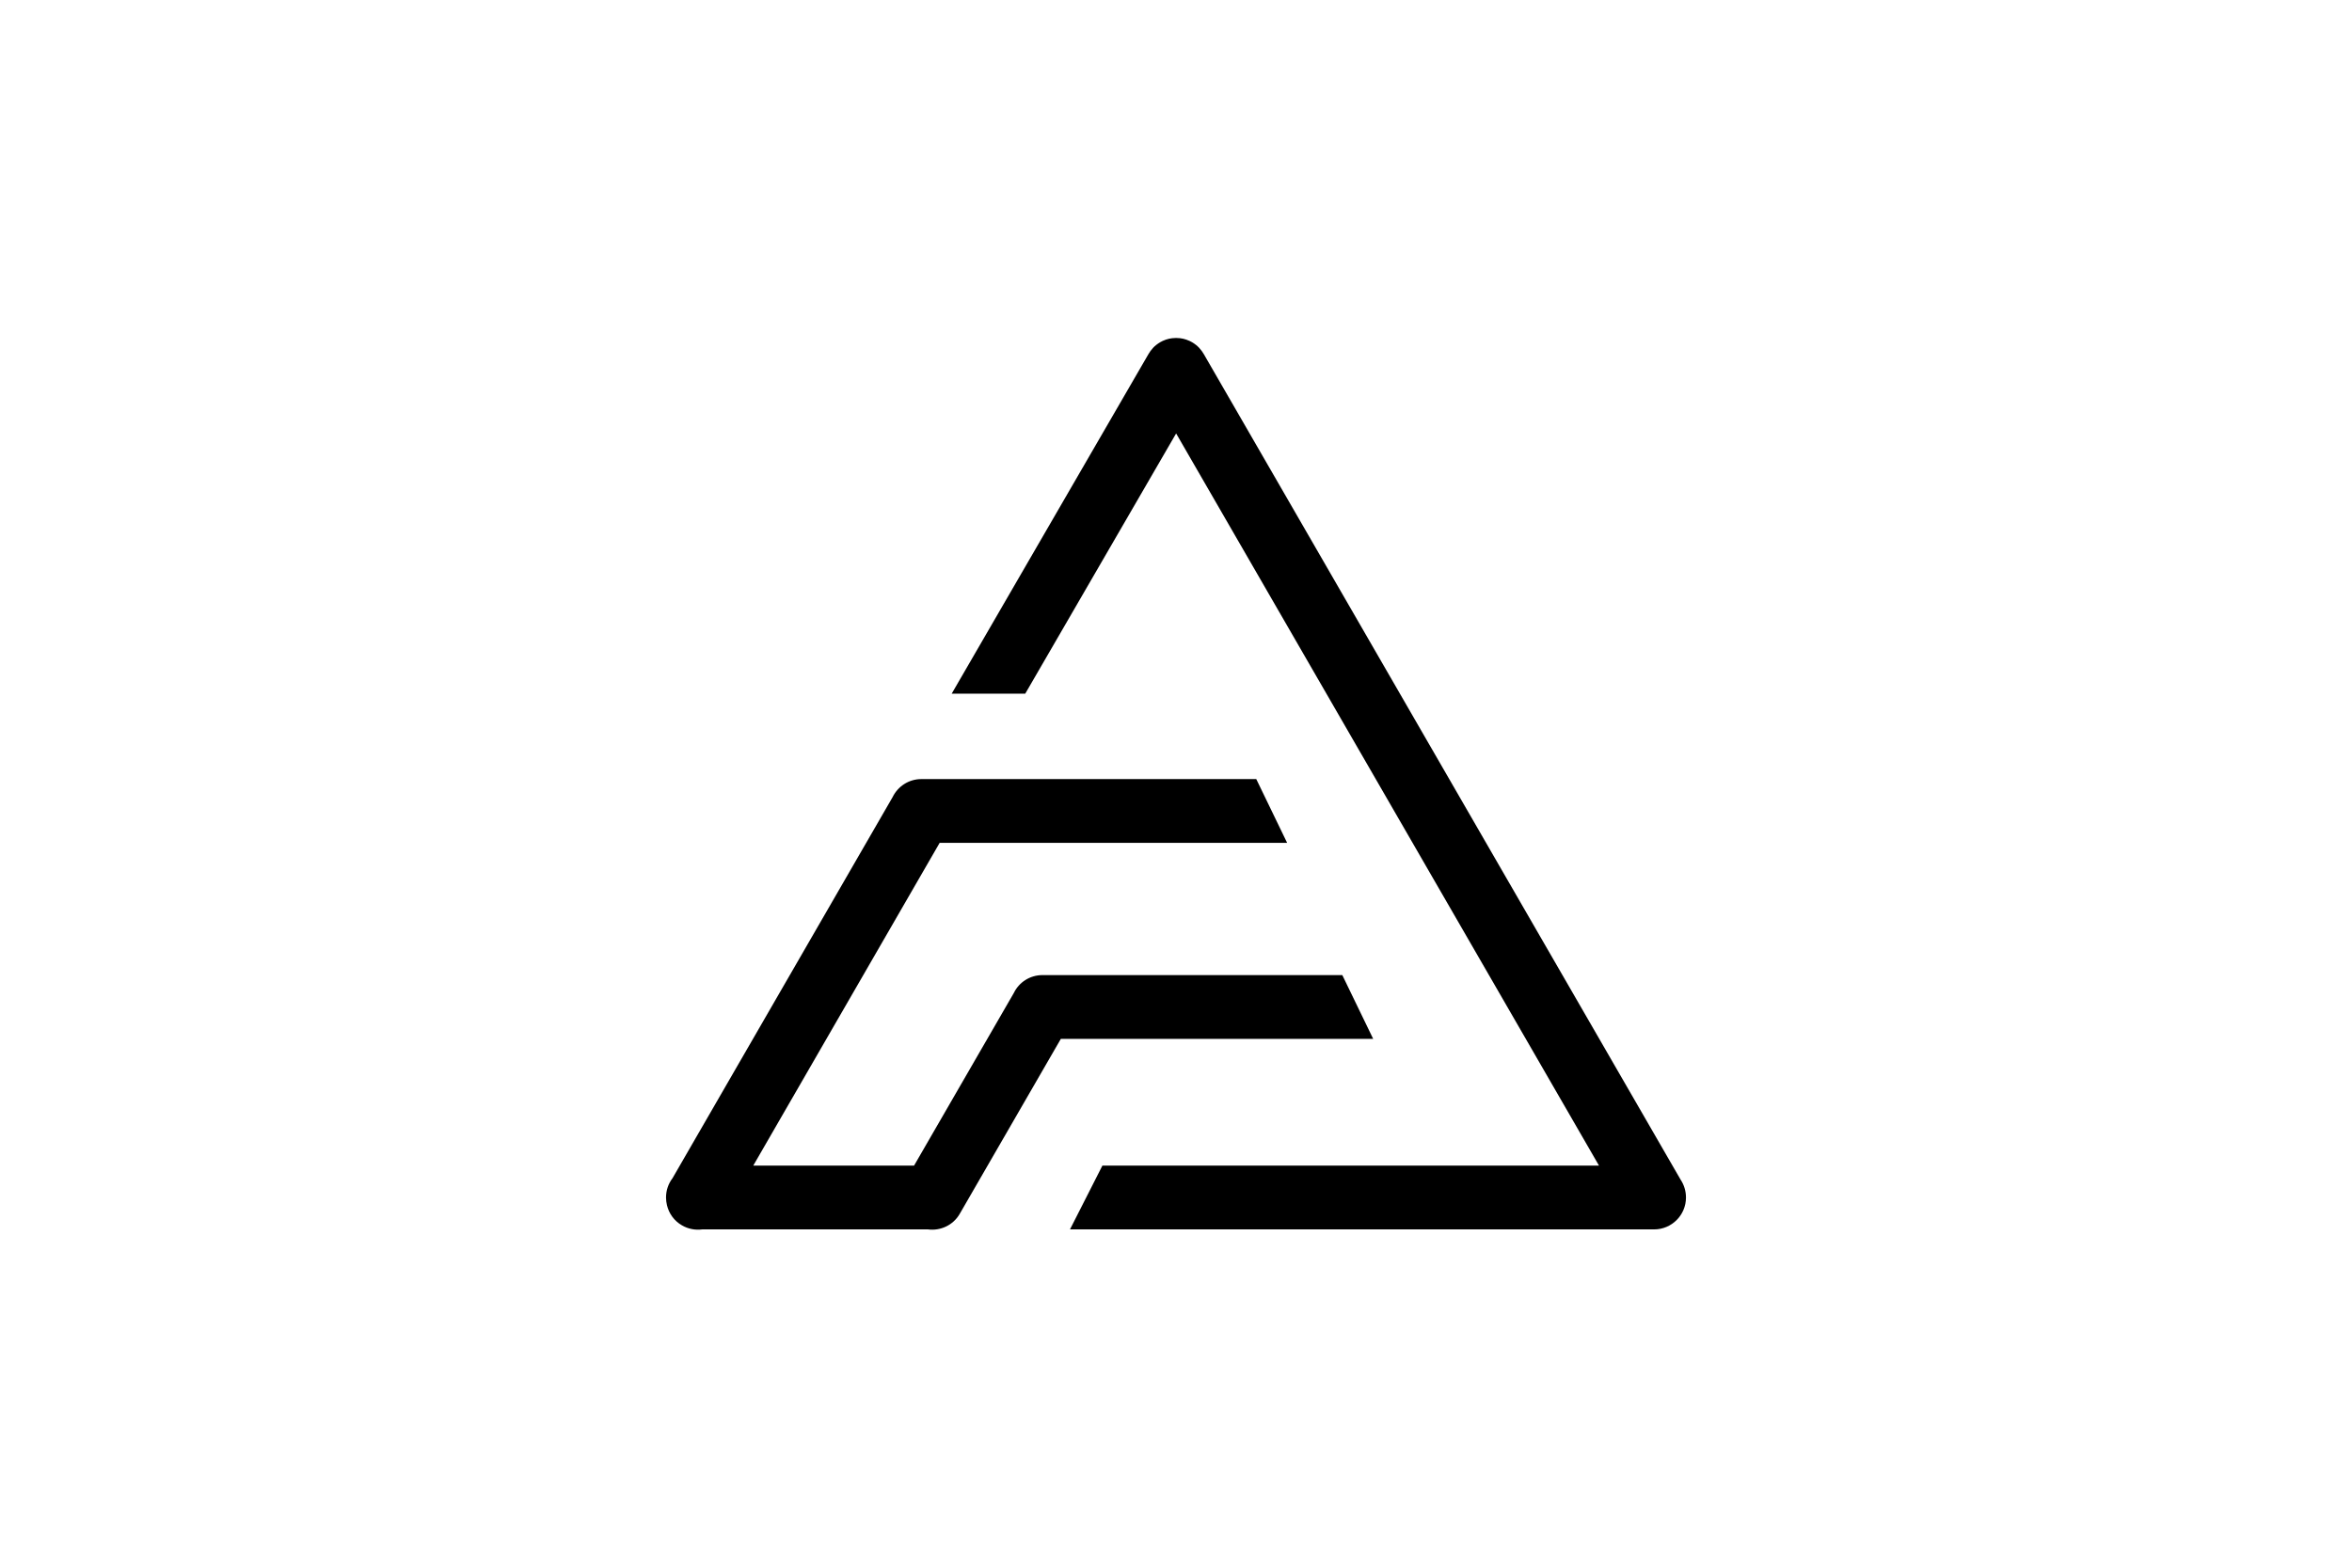 <?xml version="1.0" encoding="utf-8"?>
<!-- Generator: Adobe Illustrator 26.0.1, SVG Export Plug-In . SVG Version: 6.00 Build 0)  -->
<svg version="1.1" id="Layer_1" xmlns="http://www.w3.org/2000/svg" xmlns:xlink="http://www.w3.org/1999/xlink" x="0px" y="0px"
	 viewBox="0 0 3000 2000" enable-background="new 0 0 3000 2000" xml:space="preserve">
<g id="_1563007008_00000039114217776416224420000016562603551867502752_">
	<g>
		<path d="M1165.896,1487.045h-205.1l237.72-411.725h443.253l-39.383-81.385H1175.17c-16.147,0-30.002,9.383-36.656,23.02
			l-280.701,486.128c-5.238,6.873-8.293,15.382-8.293,24.655c0,3.382,0.437,6.655,1.2,9.819c2.51,10.473,9.055,19.965,19.2,25.748
			c8.075,4.69,17.02,6.217,25.638,5.127h288.119c15.82,2.072,32.075-5.236,40.474-19.856l128.951-223.208h398.416l-39.383-81.386
			h-382.379c-16.145,0-30.11,9.274-36.655,22.911L1165.896,1487.045z"/>
		<path d="M1528.637,442.787 M1406.123,1487.045l-41.346,81.386h745.012c22.472,0,40.692-18.219,40.692-40.694
			c0-8.399-2.51-16.254-6.873-22.8L1535.51,451.841c-1.527-2.728-3.491-5.346-5.672-7.746l-0.218-0.218l-0.436-0.545l-0.11-0.109
			l-0.545-0.436l-0.547-0.546l-0.109-0.218c-3.054-2.727-6.436-5.127-10.146-6.873l-0.763-0.327c-5.127-2.4-10.582-3.6-15.929-3.6
			h-0.218h-0.654h-0.654h-0.218c-5.347,0-10.801,1.201-16.038,3.6l-0.654,0.327c-3.709,1.745-7.091,4.146-10.146,6.873l-0.218,0.218
			l-0.436,0.546h-0.11l-0.436,0.436l-0.109,0.109l-0.438,0.545l-0.218,0.218c-2.181,2.401-4.145,5.018-5.672,7.746L1213.897,884.95
			h93.822l192.444-331.977l539.367,934.072H1406.123z"/>
	</g>
</g>
</svg>
